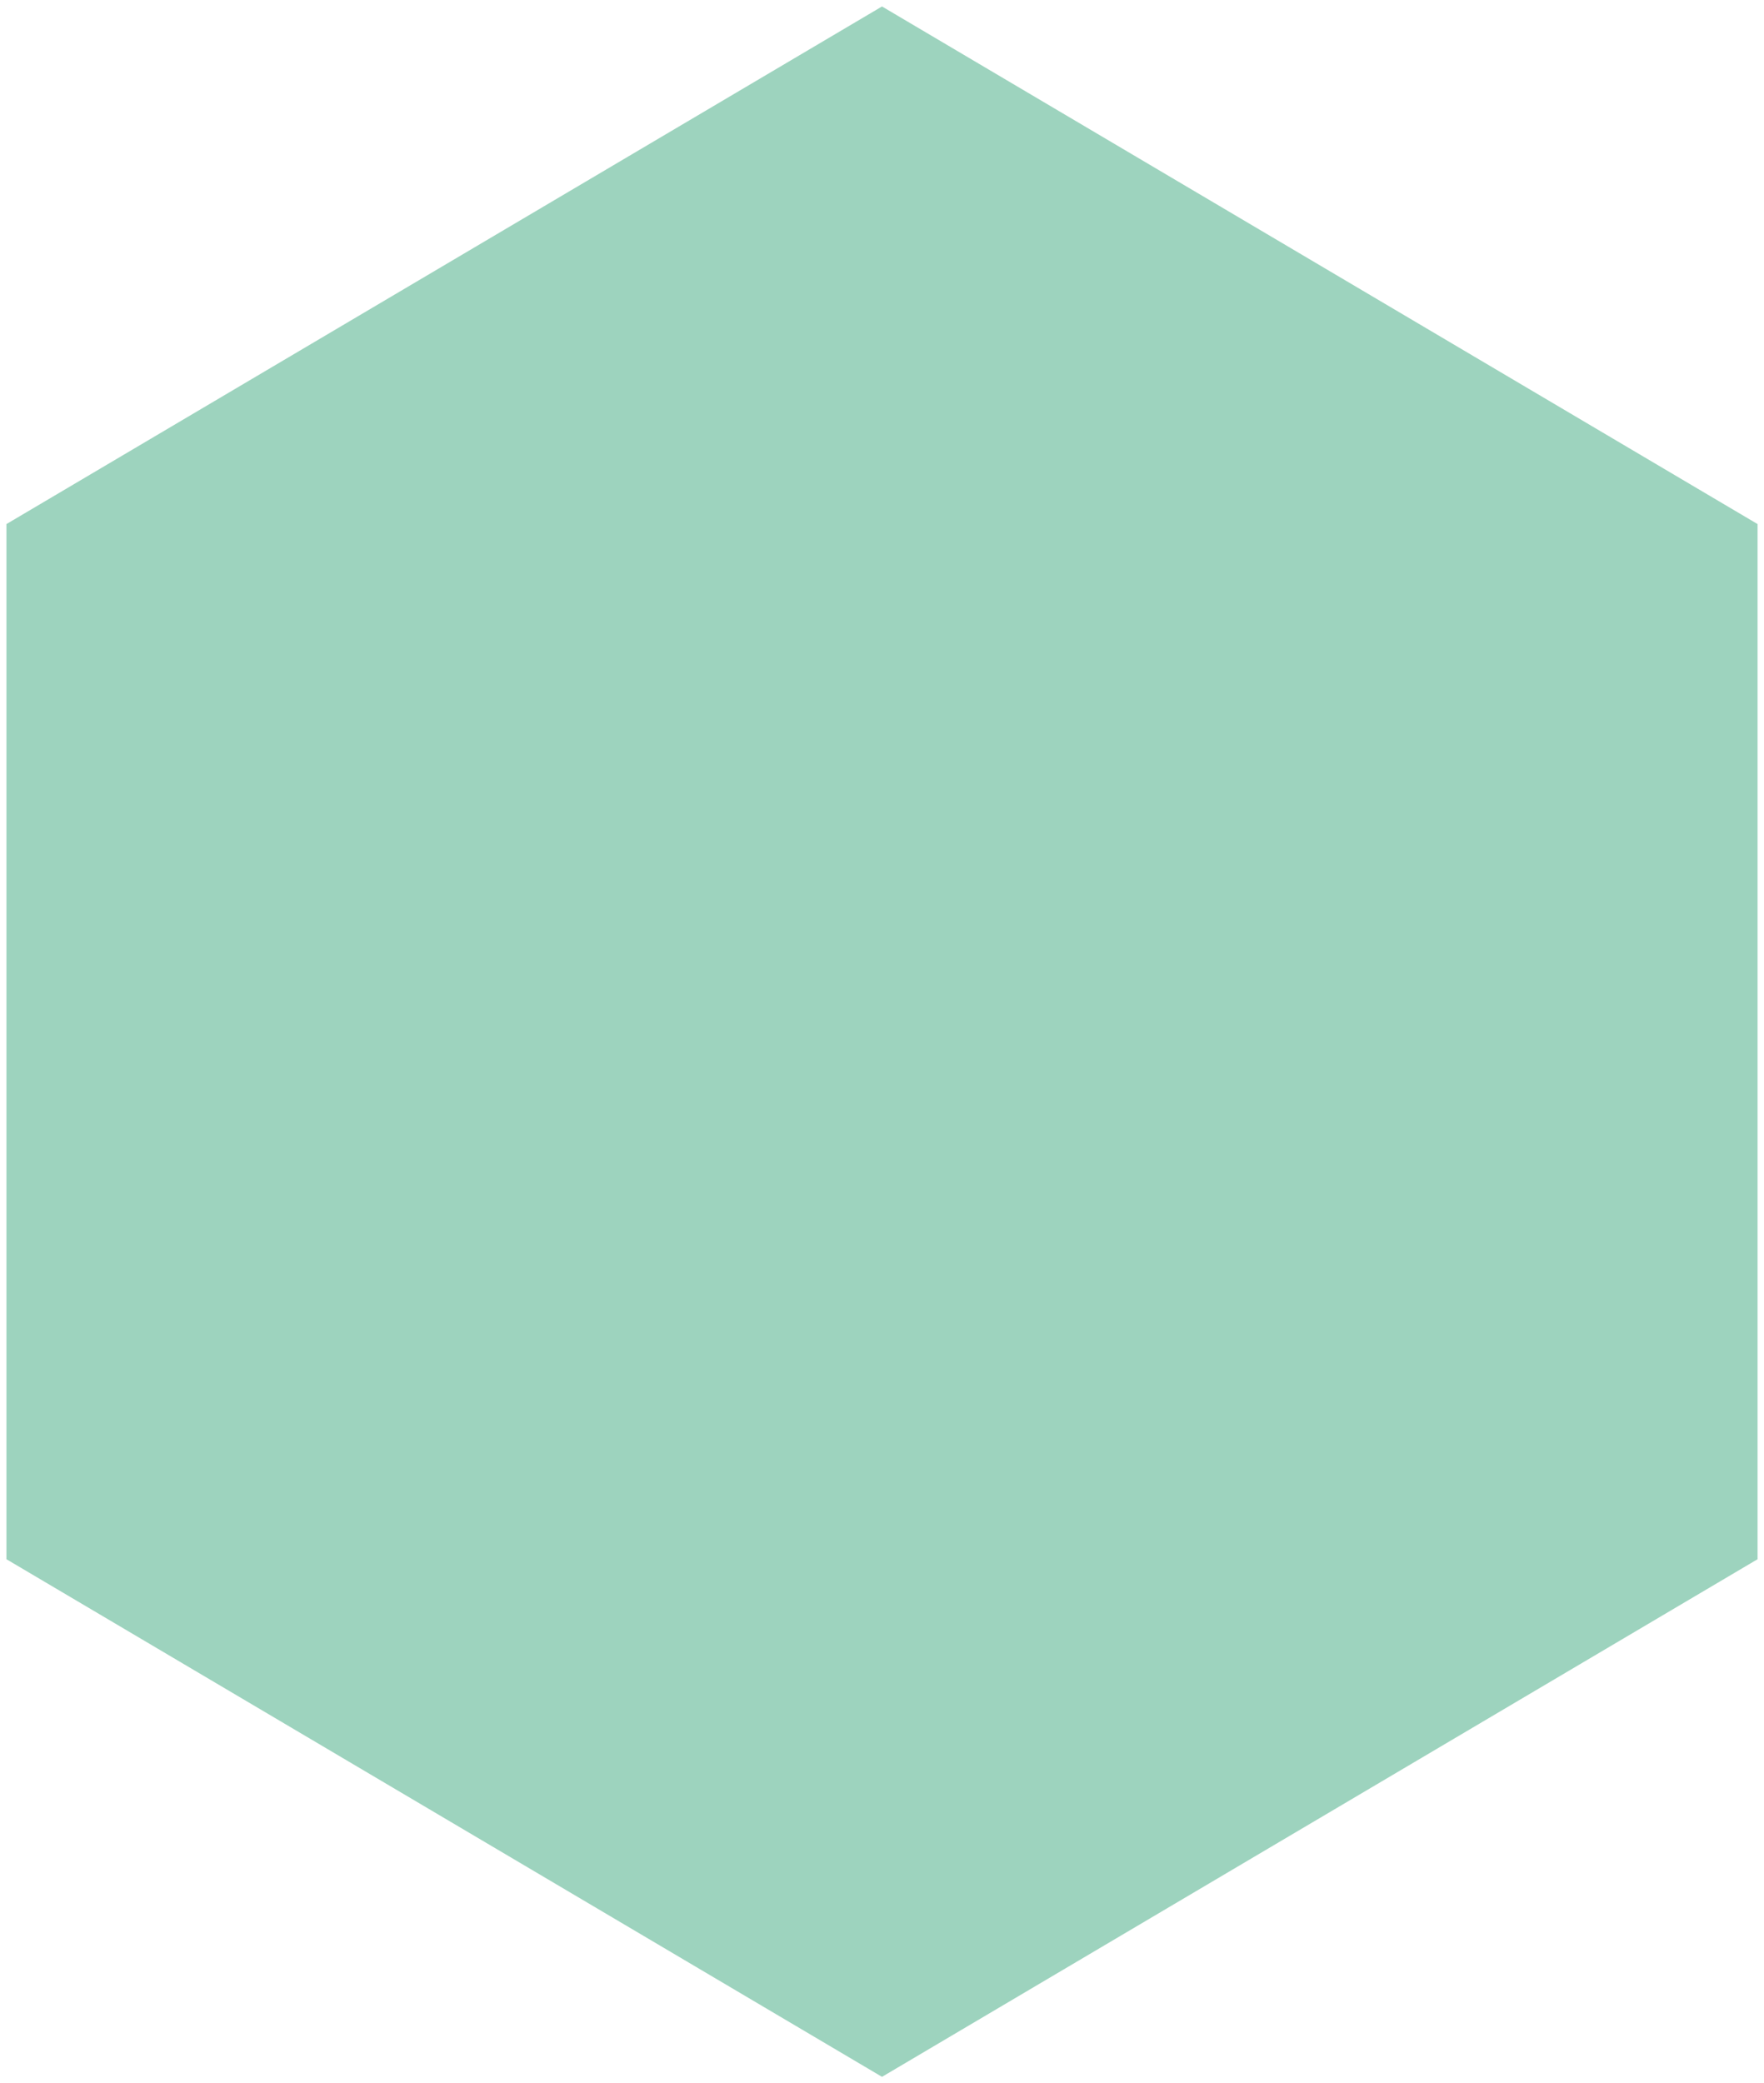 <?xml version="1.0" encoding="UTF-8"?>
<!DOCTYPE svg PUBLIC "-//W3C//DTD SVG 1.1//EN" "http://www.w3.org/Graphics/SVG/1.1/DTD/svg11.dtd">
<svg version="1.1" xmlns="http://www.w3.org/2000/svg" xmlns:xlink="http://www.w3.org/1999/xlink" x="0px" y="0px" width="272.682" height="322.03" viewBox="0, 0, 272.682, 322.03">
  <g id="Layer 1">
    <path d="M271.682,241.022 L136.341,321.03 L1,241.022 L1,81.007 L136.341,1 L271.682,81.007 z" fill="#199767" fill-opacity="0.425"/>
  </g>
  <defs/>
</svg>
